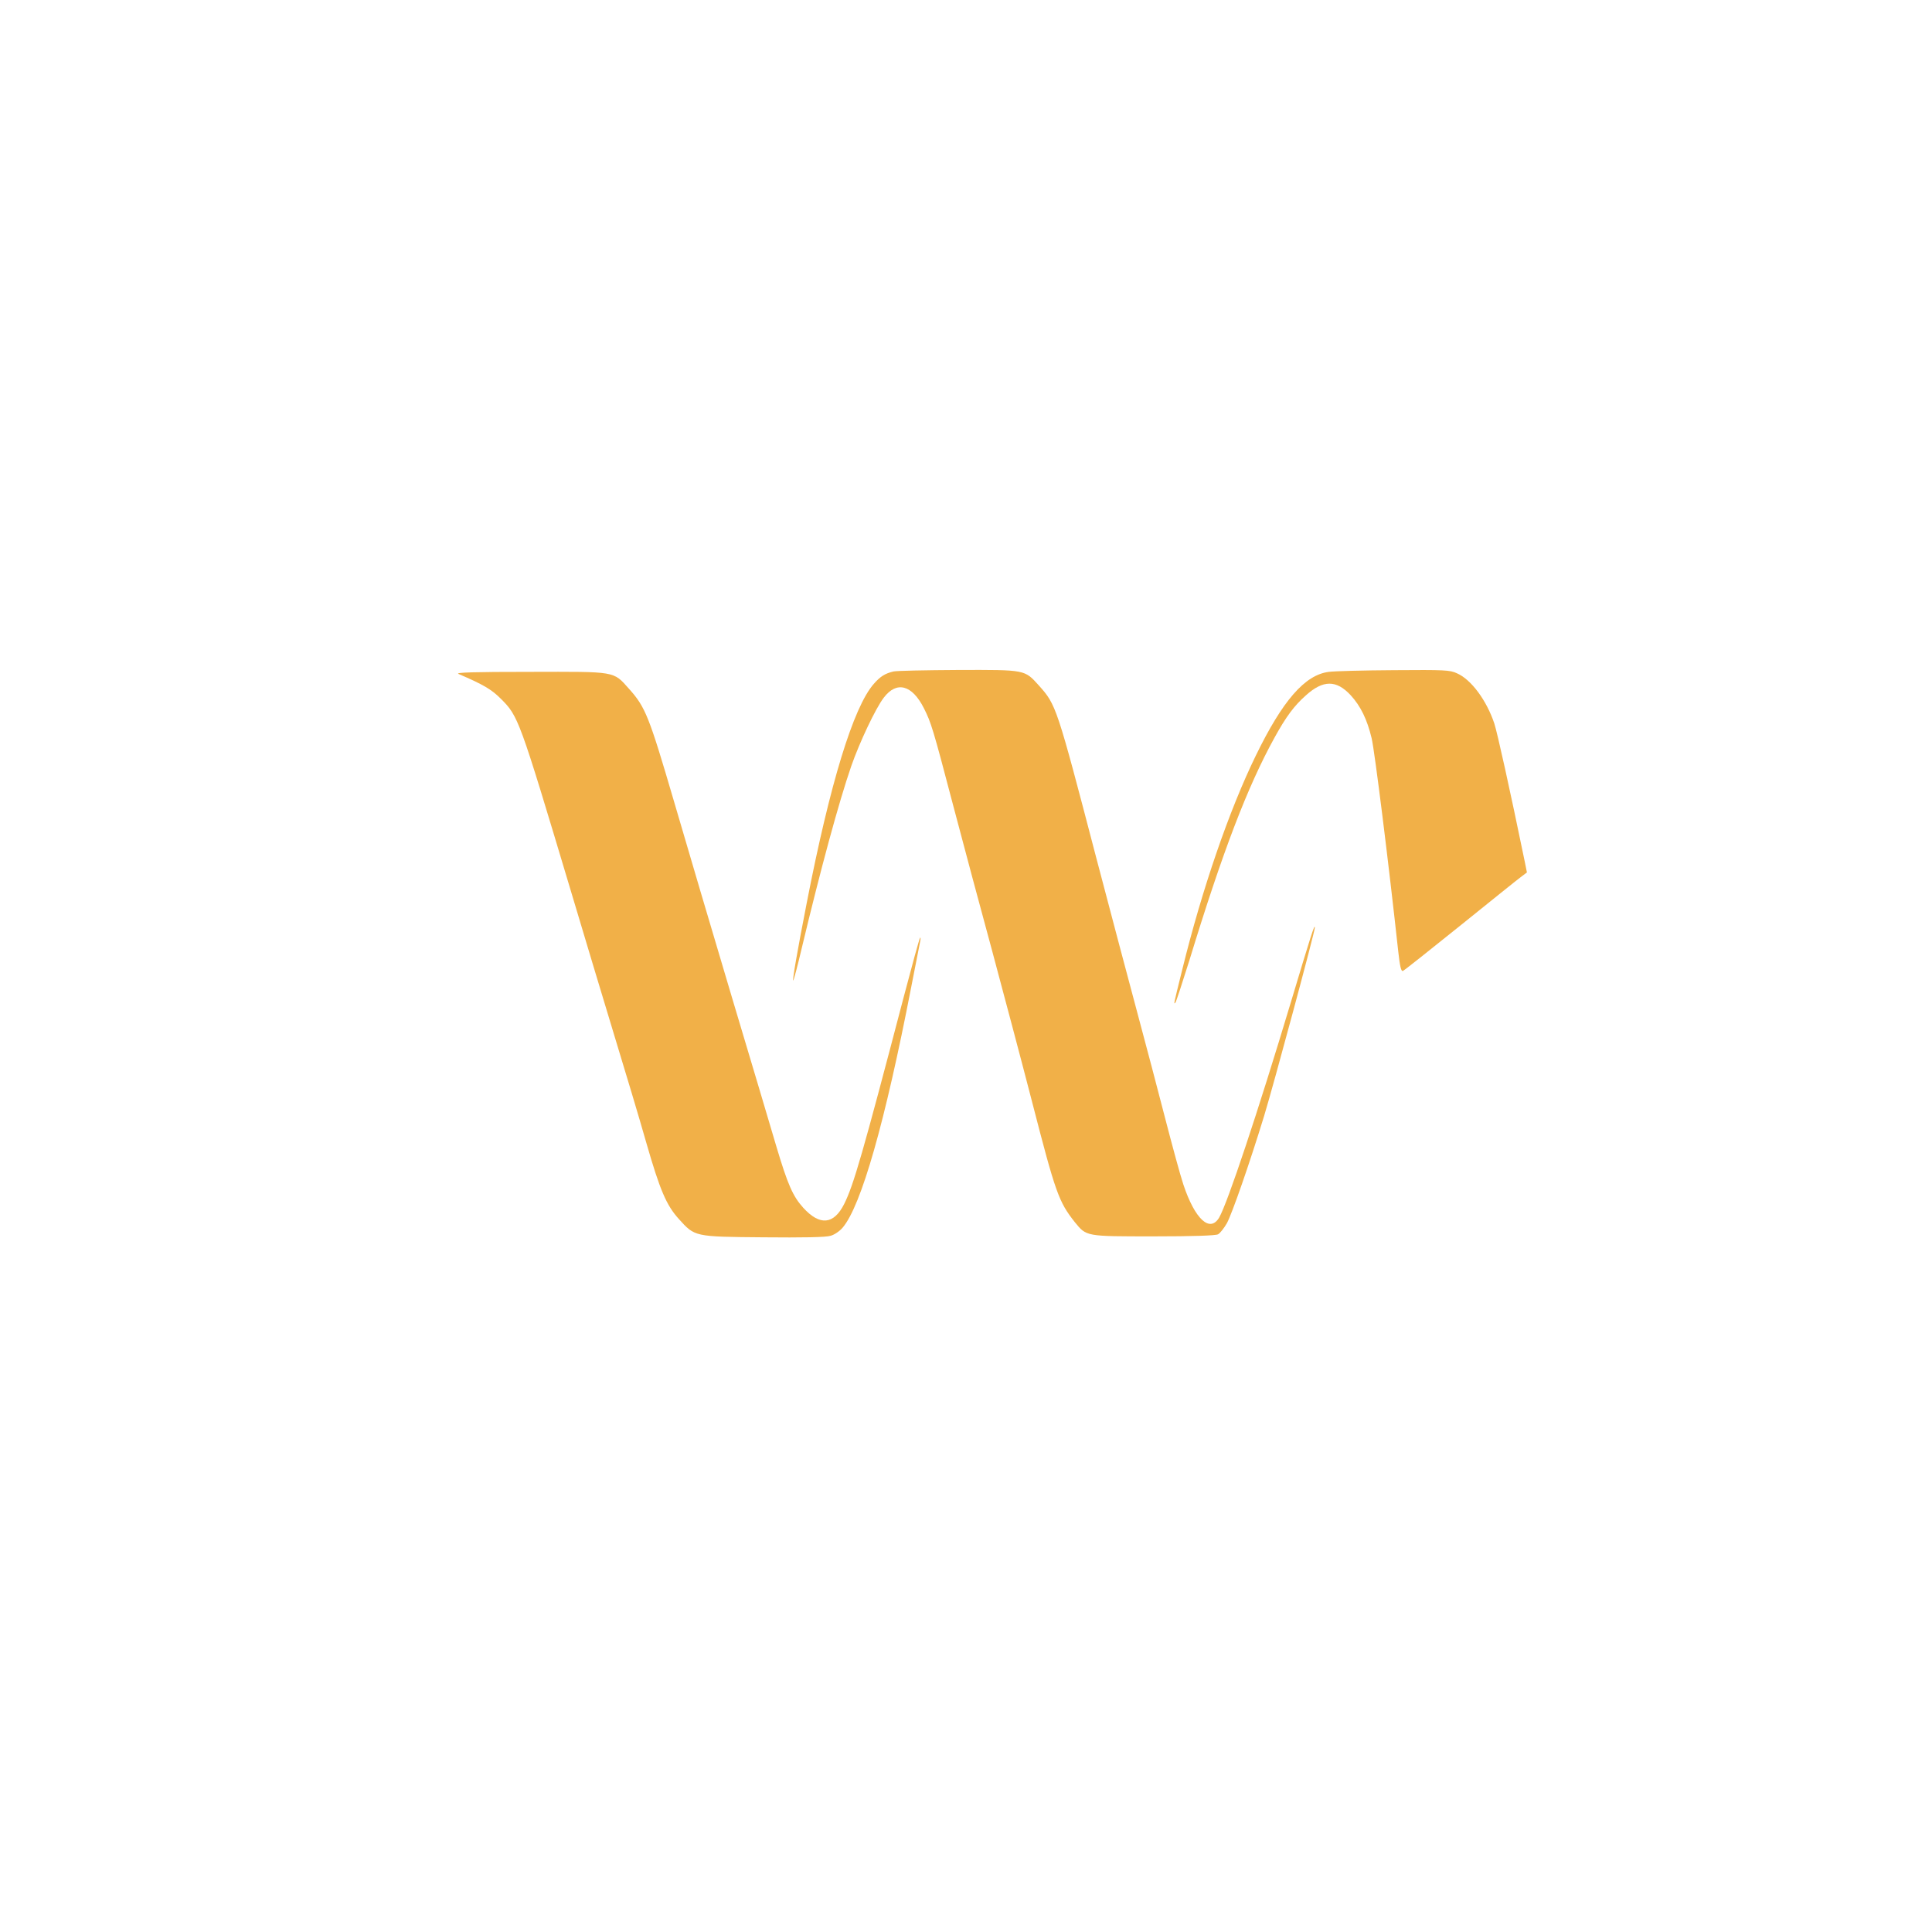 <?xml version="1.0" standalone="no"?>
<!DOCTYPE svg PUBLIC "-//W3C//DTD SVG 20010904//EN"
 "http://www.w3.org/TR/2001/REC-SVG-20010904/DTD/svg10.dtd">
<svg version="1.0" xmlns="http://www.w3.org/2000/svg"
 width="1024pt" height="1024pt" viewBox="0 0 1024 1024"
 preserveAspectRatio="xMidYMid meet">

<g transform="translate(0,1024) scale(0.1,-0.1)"
fill="#f1b048" stroke="none">
<path d="M4735 6681 c-45 -11 -69 -26 -104 -66 -108 -123 -232 -528 -355
-1160 -51 -260 -76 -408 -72 -412 2 -3 23 76 46 174 99 414 195 769 262 963
44 126 129 306 172 362 68 90 150 69 213 -56 38 -76 47 -103 154 -511 55 -209
149 -560 209 -780 59 -220 154 -577 210 -794 125 -485 141 -530 227 -639 62
-76 57 -75 419 -75 204 0 328 4 340 11 11 6 32 33 47 59 28 53 118 310 197
568 51 167 270 980 269 999 -1 21 -21 -42 -125 -389 -179 -596 -337 -1069
-382 -1148 -49 -83 -129 -9 -190 175 -17 51 -60 210 -97 353 -37 143 -102 391
-145 550 -43 160 -142 533 -220 830 -210 804 -212 809 -304 912 -76 84 -69 83
-428 82 -172 -1 -326 -4 -343 -8z"/>
<path d="M7043 6679 c-127 -16 -245 -152 -387 -444 -141 -289 -285 -707 -390
-1135 -47 -190 -46 -184 -36 -174 4 5 37 106 74 224 175 573 308 921 451 1180
61 111 104 169 166 224 92 83 162 83 238 1 53 -58 87 -128 111 -228 16 -67 90
-661 141 -1130 9 -80 15 -107 25 -103 6 2 142 110 301 238 159 128 304 245
323 259 l33 25 -11 55 c-80 389 -146 686 -162 735 -41 122 -122 232 -197 265
-38 18 -66 19 -335 17 -161 -1 -316 -5 -345 -9z"/>
<path d="M2430 6668 c131 -56 175 -82 224 -131 94 -94 97 -102 371 -1017 70
-234 173 -578 230 -765 57 -187 134 -443 170 -570 73 -254 107 -333 173 -406
85 -94 81 -94 447 -97 210 -2 333 0 357 8 20 5 49 25 64 43 99 116 225 560
363 1272 23 116 44 224 47 240 4 17 4 28 1 25 -4 -3 -42 -143 -86 -310 -220
-840 -267 -1002 -317 -1102 -55 -109 -129 -116 -217 -19 -55 61 -82 123 -142
324 -29 100 -136 457 -236 792 -100 336 -238 801 -306 1035 -133 454 -152 502
-239 599 -85 95 -65 91 -526 90 -296 0 -396 -3 -378 -11z"/>
</g>
</svg>
